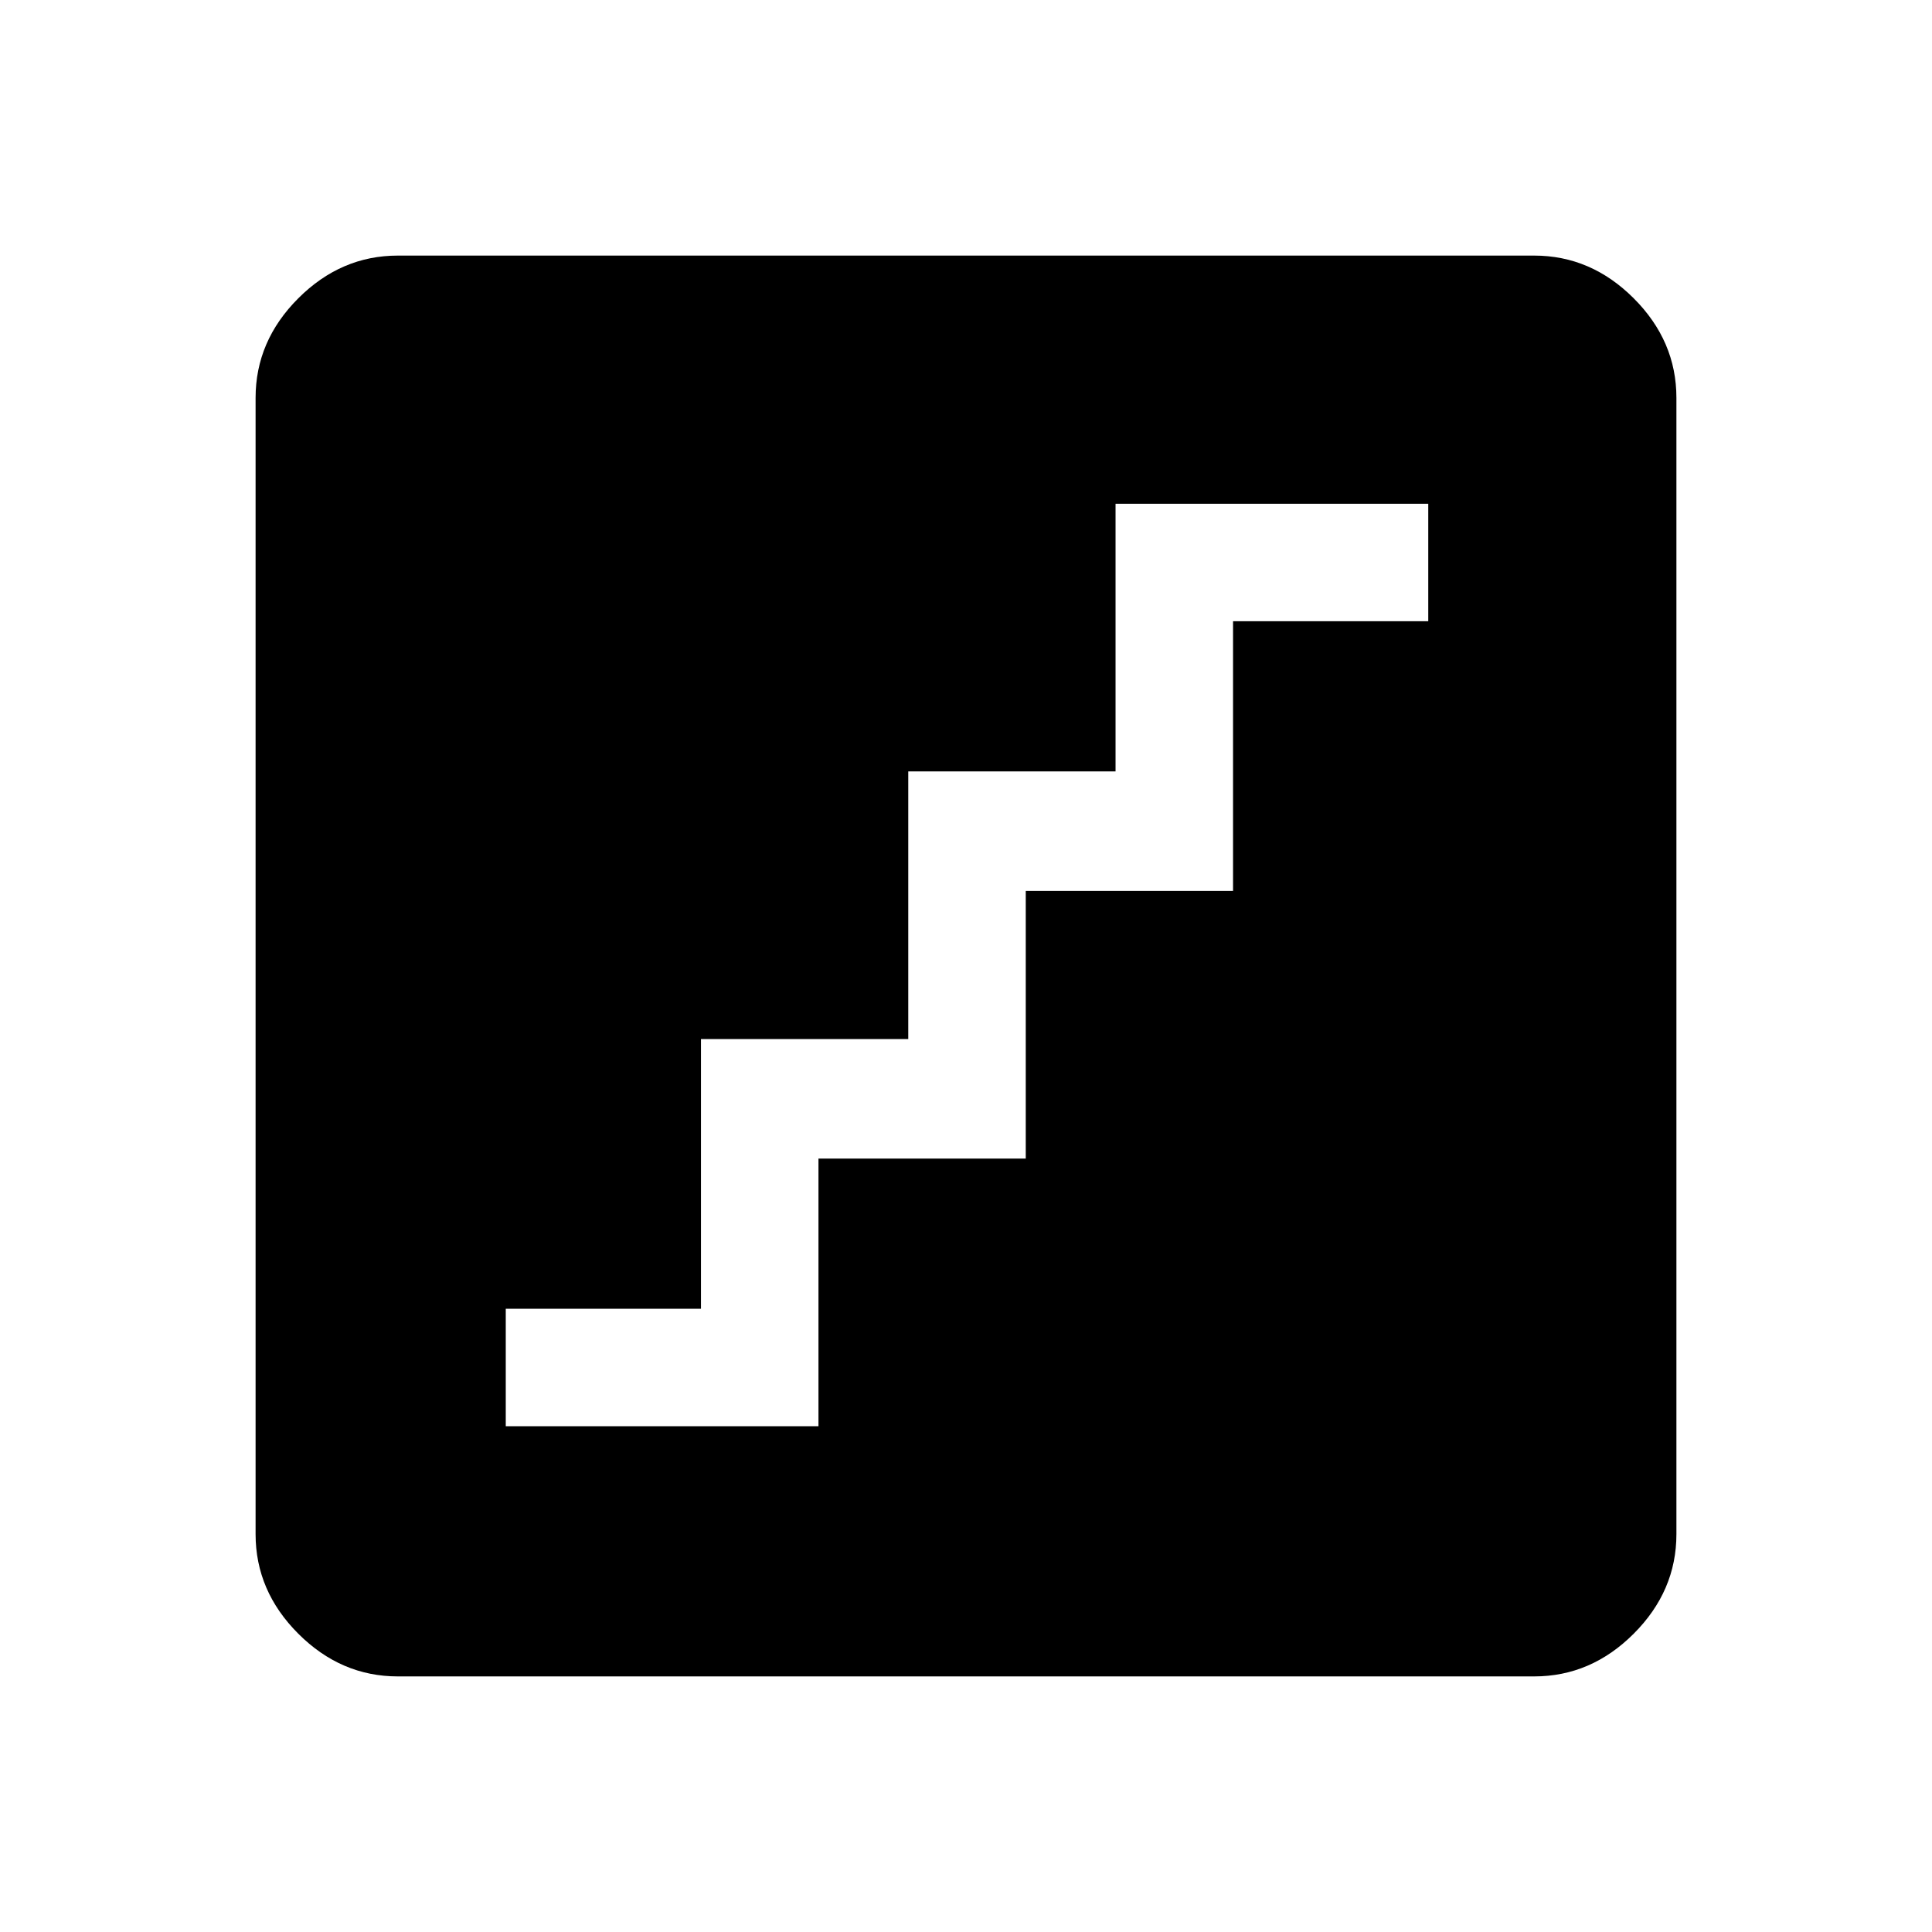 <svg xmlns="http://www.w3.org/2000/svg" height="48" viewBox="0 -960 960 960" width="48"><path d="M251.31-251.31h155.38v-133h103v-133h103v-134h97v-58.38H554.31v133h-103v133h-103v134h-97v58.38ZM197.69-127q-28.25 0-49.47-21.22T127-197.69v-564.62q0-28.25 21.22-49.47T197.69-833h564.62q28.25 0 49.47 21.22T833-762.31v564.62q0 28.25-21.22 49.47T762.31-127H197.69Z"/></svg>